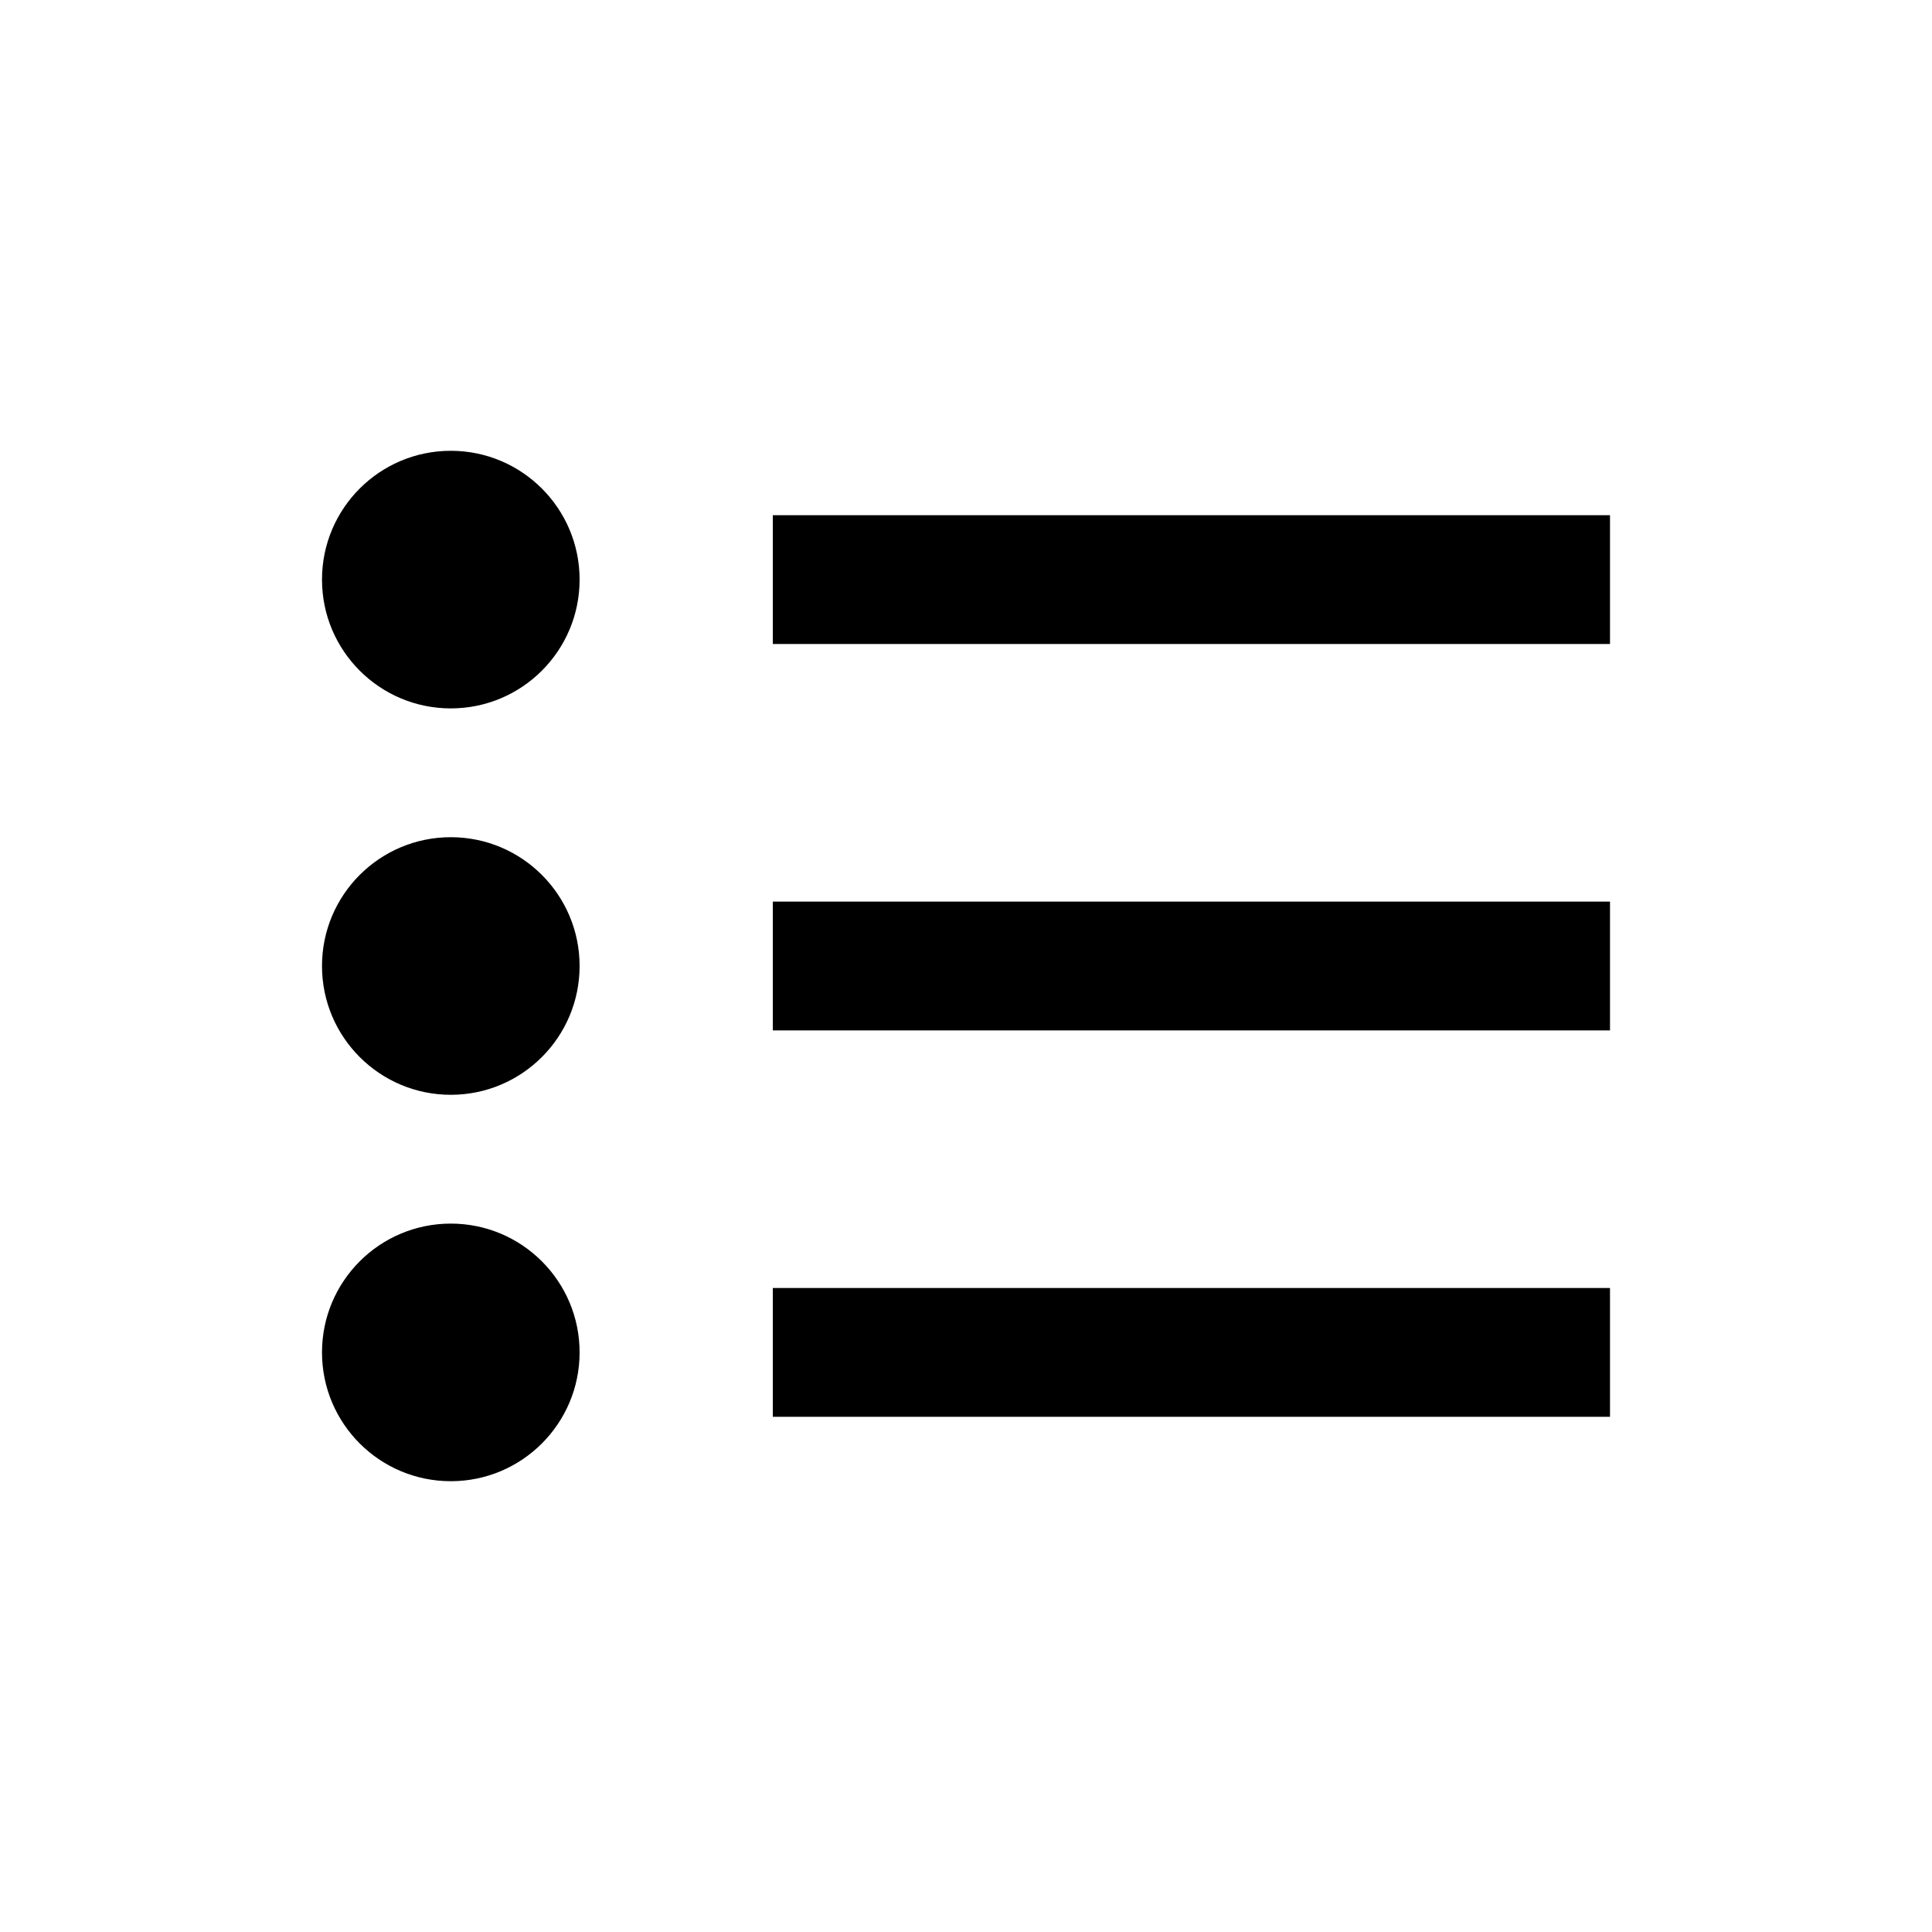 
<svg xmlns="http://www.w3.org/2000/svg" viewBox="0 0 30 30">
  <g>
    <rect width="30" height="30" fill="none" stroke="none" opacity="0"/>
    <g>
      <circle cx="7" cy="9" r="2" stroke="none"/>
      <rect x="12" y="14" width="13" height="2" stroke="none"/>
      <rect x="12" y="8" width="13" height="2" stroke="none"/>
      <rect x="12" y="20" width="13" height="2" stroke="none"/>
      <circle cx="7" cy="15" r="2" stroke="none"/>
      <circle cx="7" cy="21" r="2" stroke="none"/>
    </g>
  </g>
</svg>
